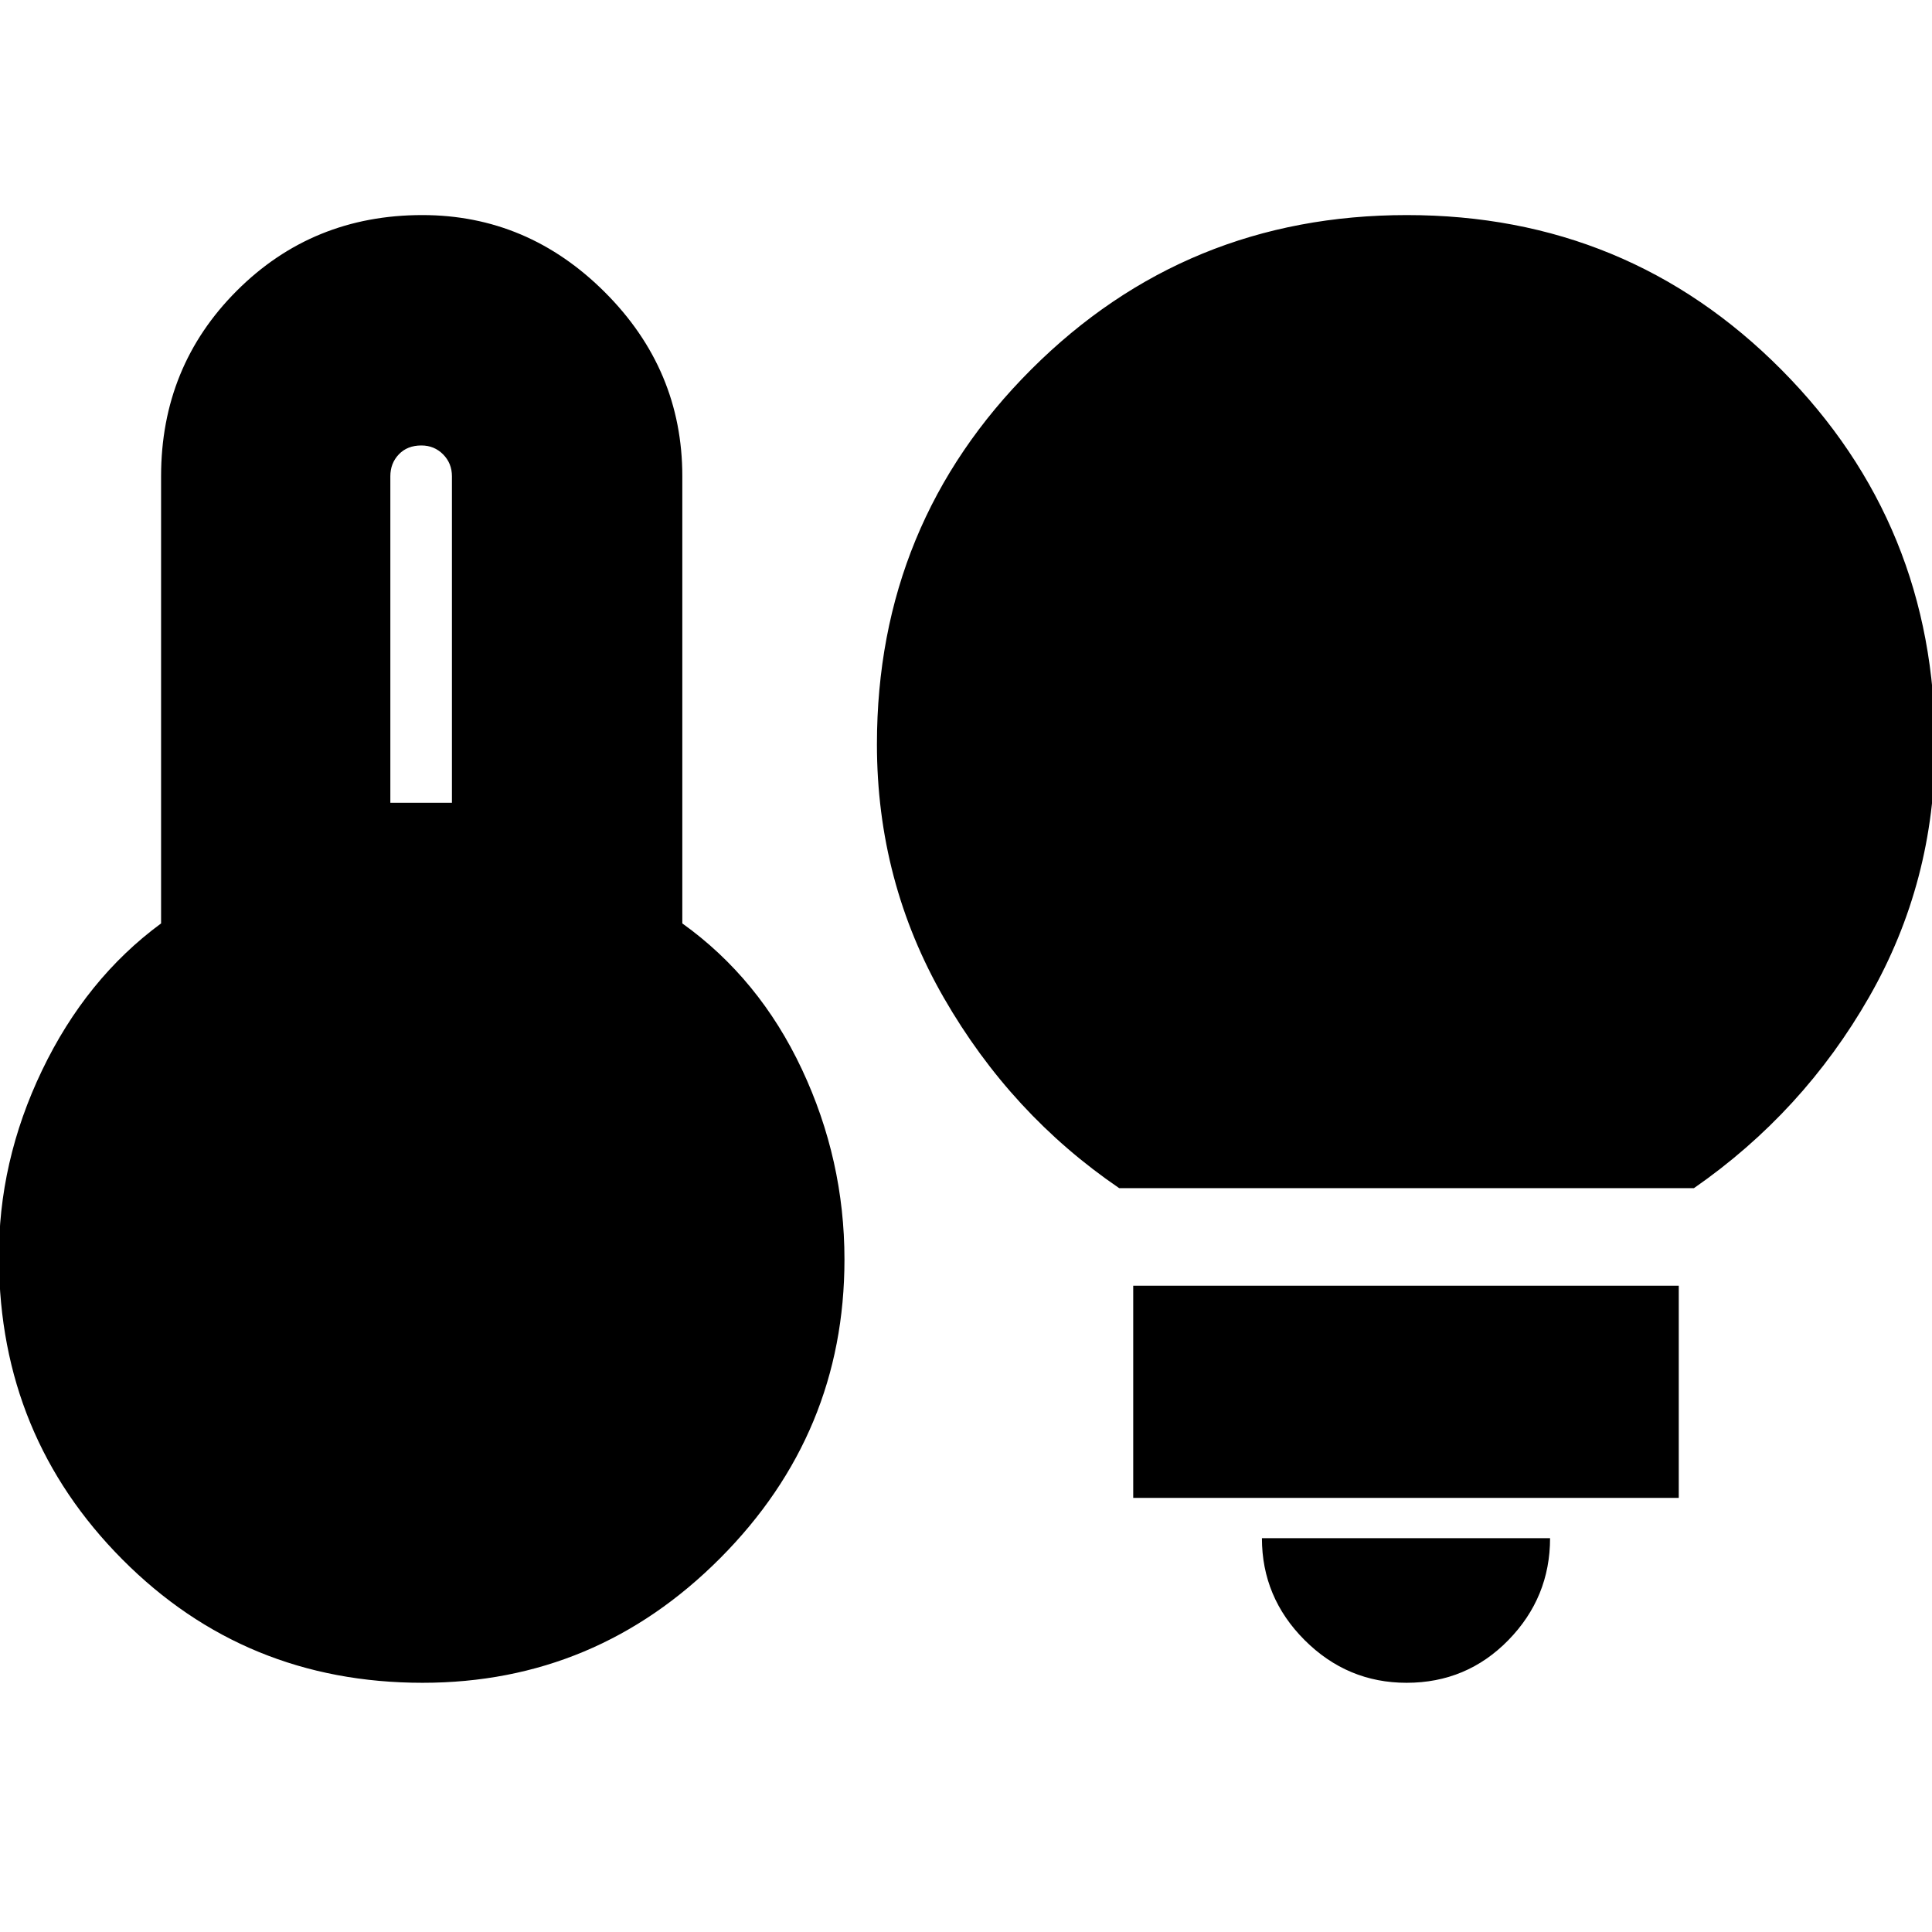 <svg xmlns="http://www.w3.org/2000/svg" height="24" viewBox="0 -960 960 960" width="24"><path d="M193.96-561.09h30.6v-162.26q0-6.46-4.39-10.88-4.39-4.42-10.8-4.42-6.98 0-11.2 4.42-4.21 4.42-4.21 10.88v162.26Zm16.03 437.26q-88.22 0-149.15-61.26Q-.09-246.35-.52-334.17q-.44-48.44 21.43-94 21.87-45.57 59.13-72.99v-222.19q0-54.55 37.62-92.17 37.61-37.61 92.17-37.61 52.39 0 90.8 38.41 38.41 38.42 38.41 91.37v222.19q38.26 27.42 59.42 72.49 21.15 45.06 21.15 94.5 0 86.39-61.7 148.37-61.69 61.97-147.92 61.97Zm346.14-245.78q-53.83-36.69-87.11-94.52t-33.28-126.04q0-109.72 76.75-186.34t186.56-76.62q109.8 0 186.14 76.86 76.33 76.86 76.33 186.82 0 67.62-32.78 124.89-32.78 57.26-87.04 94.95H556.13Zm142.78 245.78q-29.43 0-50.65-21.21-21.22-21.22-21.22-50.66h143.18q0 29.44-20.71 50.66-20.71 21.21-50.6 21.21ZM563.09-215.7v-105.43h271.08v105.43H563.09Z"/></svg>